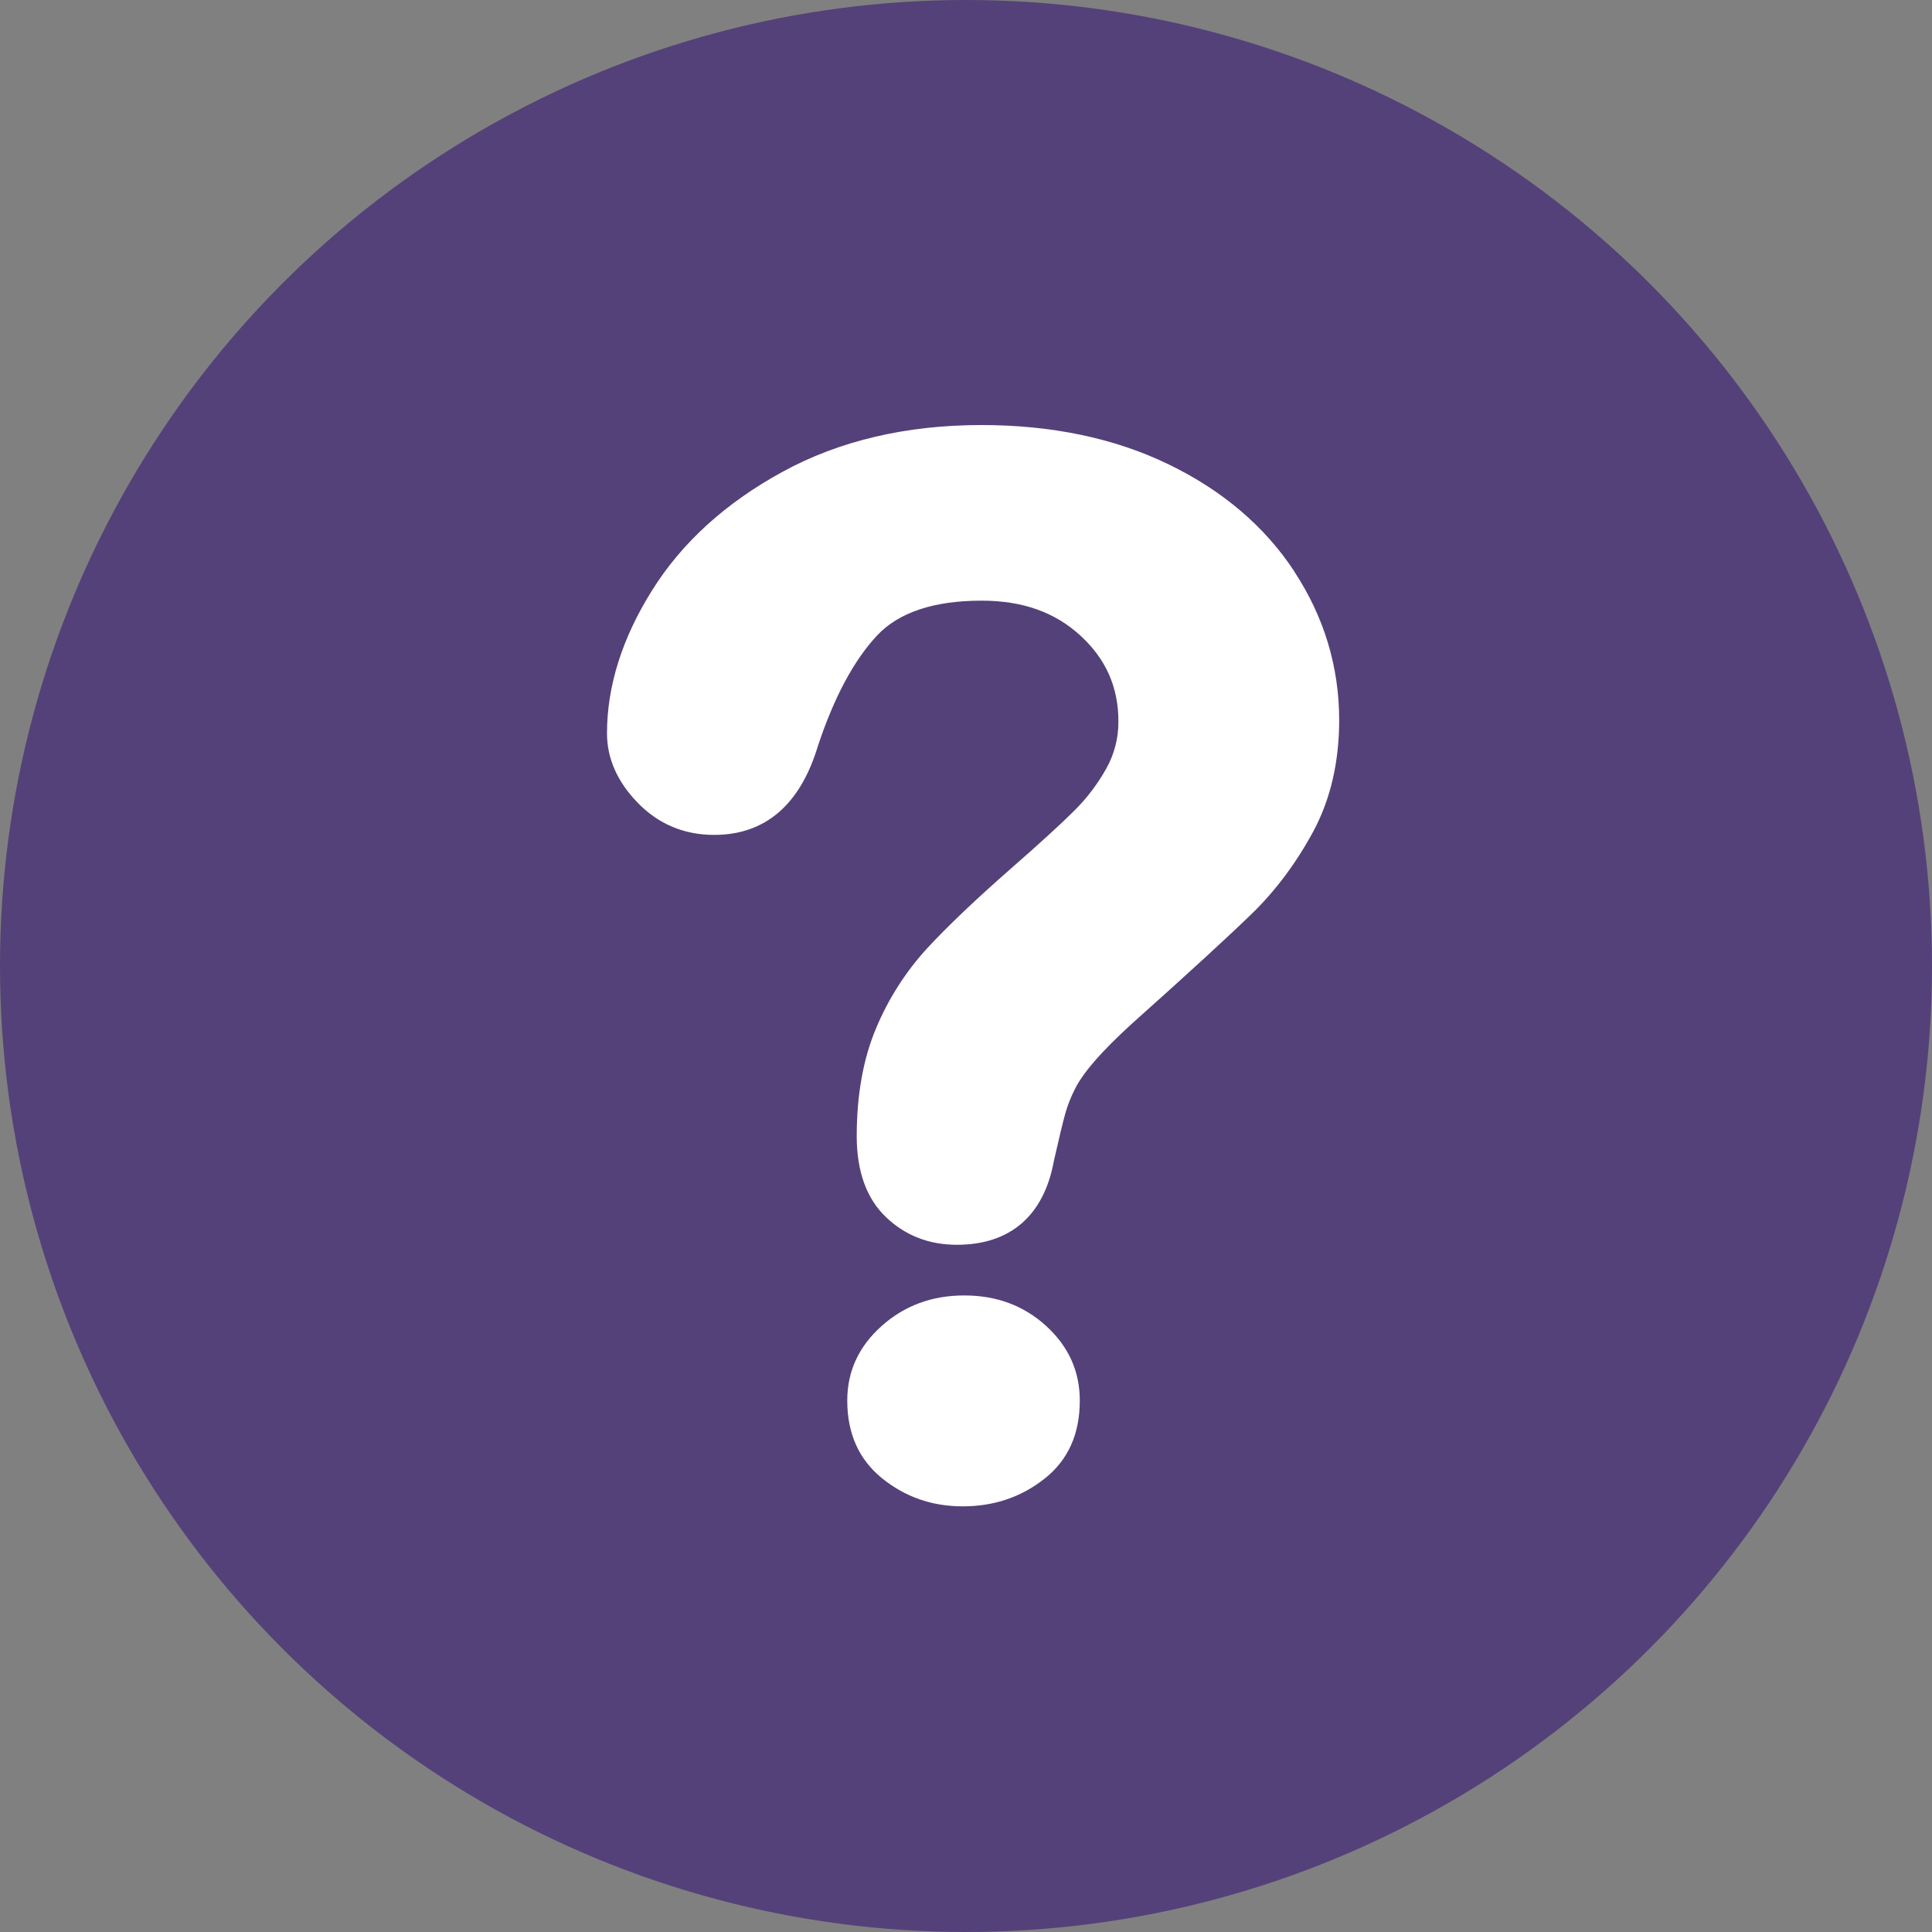 <svg width="50" height="50" viewBox="0 0 50 50" fill="none" xmlns="http://www.w3.org/2000/svg">
<rect x="0" y="0" width="50" height="50" fill="#808080" stroke="none"/>
<circle cx="25" cy="25" r="25" fill="#544179"/>
<path d="M24.956 33.526C24.118 33.526 23.405 33.79 22.814 34.319C22.222 34.849 21.927 35.492 21.927 36.245C21.927 37.099 22.226 37.767 22.823 38.254C23.422 38.74 24.118 38.984 24.916 38.984C25.727 38.984 26.434 38.744 27.039 38.263C27.644 37.783 27.945 37.111 27.945 36.246C27.945 35.492 27.656 34.849 27.079 34.32C26.5 33.79 25.793 33.526 24.956 33.526Z" fill="white"/>
<path d="M33.497 14.788C32.73 13.621 31.63 12.685 30.227 12.01C28.835 11.338 27.212 11 25.401 11C23.453 11 21.72 11.407 20.251 12.211C18.779 13.014 17.645 14.046 16.875 15.28C16.099 16.517 15.709 17.761 15.709 18.978C15.709 19.63 15.978 20.236 16.509 20.781C17.043 21.329 17.707 21.607 18.483 21.607C19.803 21.607 20.708 20.829 21.167 19.307C21.585 18.045 22.101 17.085 22.697 16.448C23.258 15.848 24.169 15.545 25.402 15.545C26.465 15.545 27.304 15.843 27.97 16.457C28.626 17.064 28.944 17.788 28.944 18.668C28.948 19.094 28.841 19.514 28.633 19.886C28.411 20.283 28.136 20.648 27.814 20.969C27.473 21.31 26.911 21.825 26.143 22.496C25.247 23.281 24.525 23.97 23.997 24.539C23.439 25.148 22.991 25.849 22.673 26.611C22.34 27.4 22.172 28.339 22.172 29.403C22.172 30.313 22.425 31.017 22.927 31.497C23.423 31.974 24.041 32.215 24.764 32.215C26.147 32.215 27.016 31.459 27.274 30.046C27.407 29.458 27.505 29.047 27.571 28.812C27.631 28.6 27.717 28.382 27.829 28.164C27.937 27.954 28.108 27.714 28.338 27.45C28.578 27.174 28.904 26.848 29.302 26.485C30.793 25.153 31.843 24.189 32.427 23.618C33.028 23.028 33.553 22.322 33.988 21.517C34.432 20.691 34.658 19.721 34.658 18.633C34.657 17.254 34.266 15.961 33.495 14.79" fill="white"/>
</svg>
